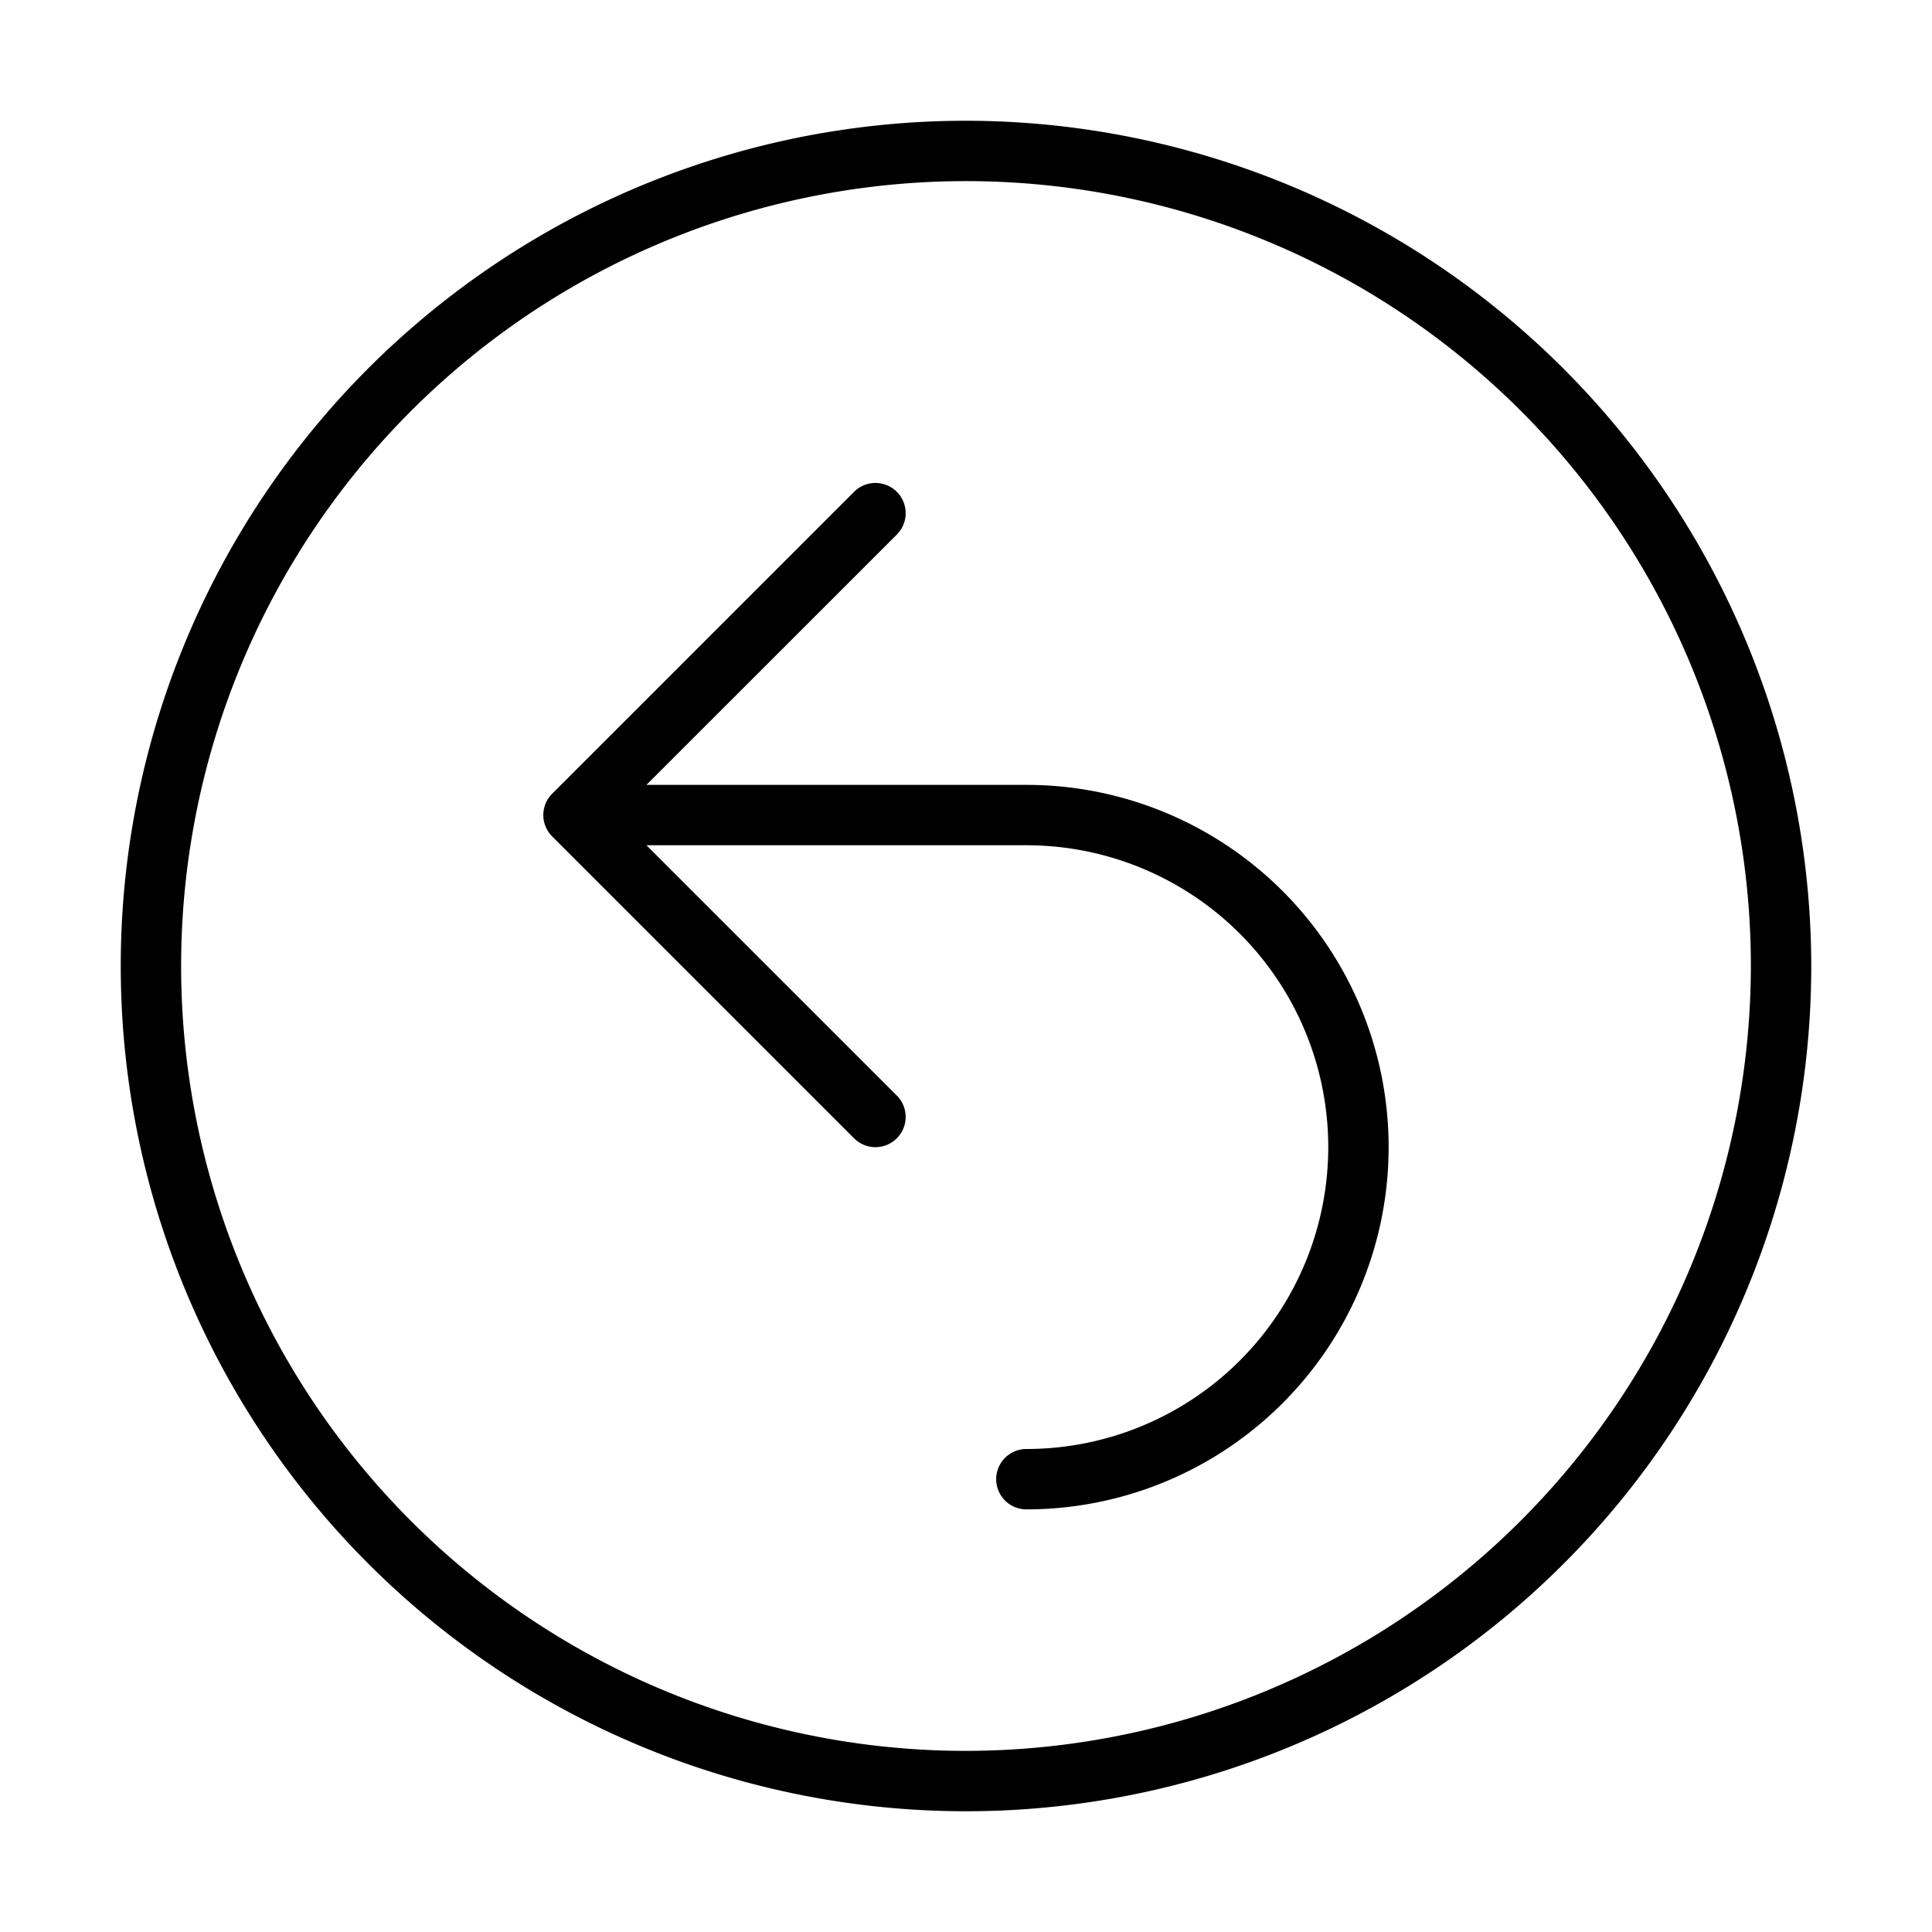 <svg xmlns="http://www.w3.org/2000/svg" width="32" height="32" viewBox="0 0 32 32"><title>undo.targetsize-32</title><g id="Icons"><path d="M16,2A14,14,0,1,0,30,16,14.015,14.015,0,0,0,16,2Zm0,27A13,13,0,1,1,29,16,13.015,13.015,0,0,1,16,29Z"/><path d="M17,13H10.707l4.147-4.146a.5.5,0,0,0-.708-.708l-5,5a.5.5,0,0,0,0,.708l5,5a.5.5,0,0,0,.708-.708L10.707,14H17a5,5,0,0,1,0,10,.5.5,0,0,0,0,1,6,6,0,0,0,0-12Z"/></g></svg>